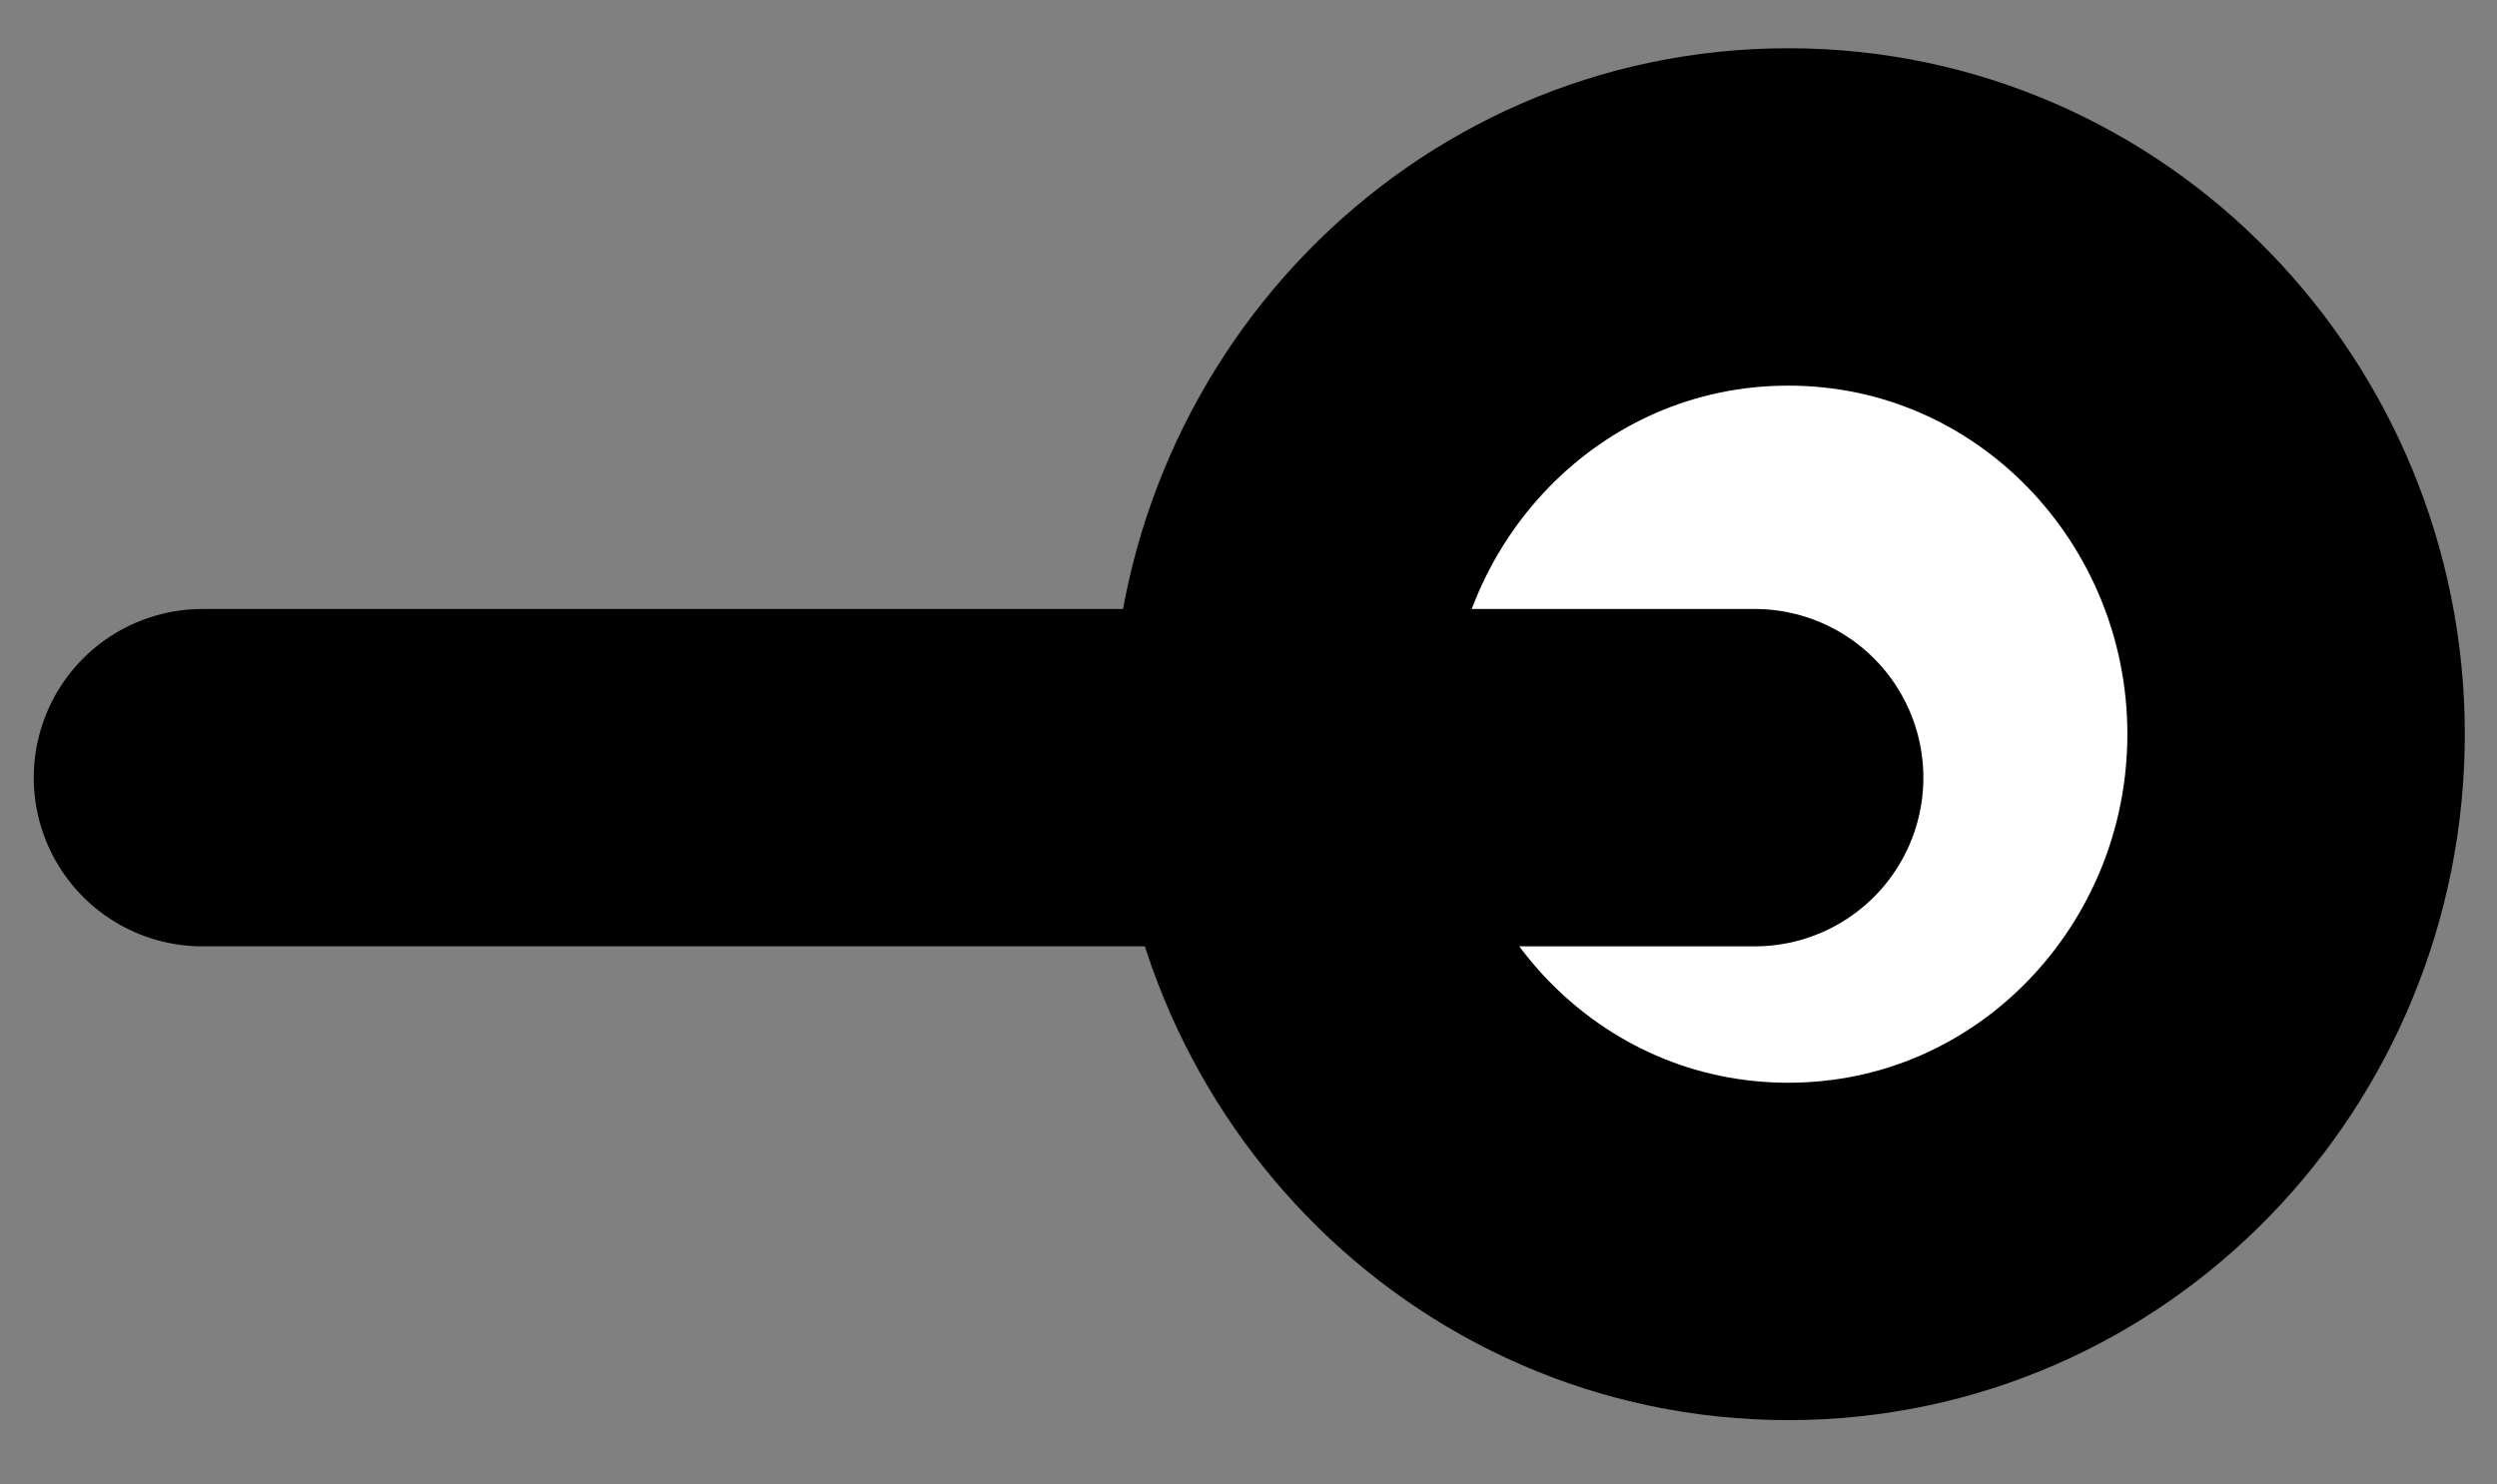 <svg width="37" height="22" viewBox="0 0 37 22" fill="none" xmlns="http://www.w3.org/2000/svg">
<rect x="0" y="0" width="37" height="22" fill="#808080" stroke="none"/>
<path d="M26.498 18.546C30.718 18.546 34.023 15.049 34.023 10.88C34.023 6.712 30.718 3.215 26.498 3.215C22.277 3.215 18.973 6.712 18.973 10.88C18.973 15.049 22.277 18.546 26.498 18.546Z" fill="white" stroke="black" stroke-width="5"/>
<path d="M3 11.525L26 11.525" stroke="black" stroke-width="5" stroke-linecap="round"/>
</svg>
